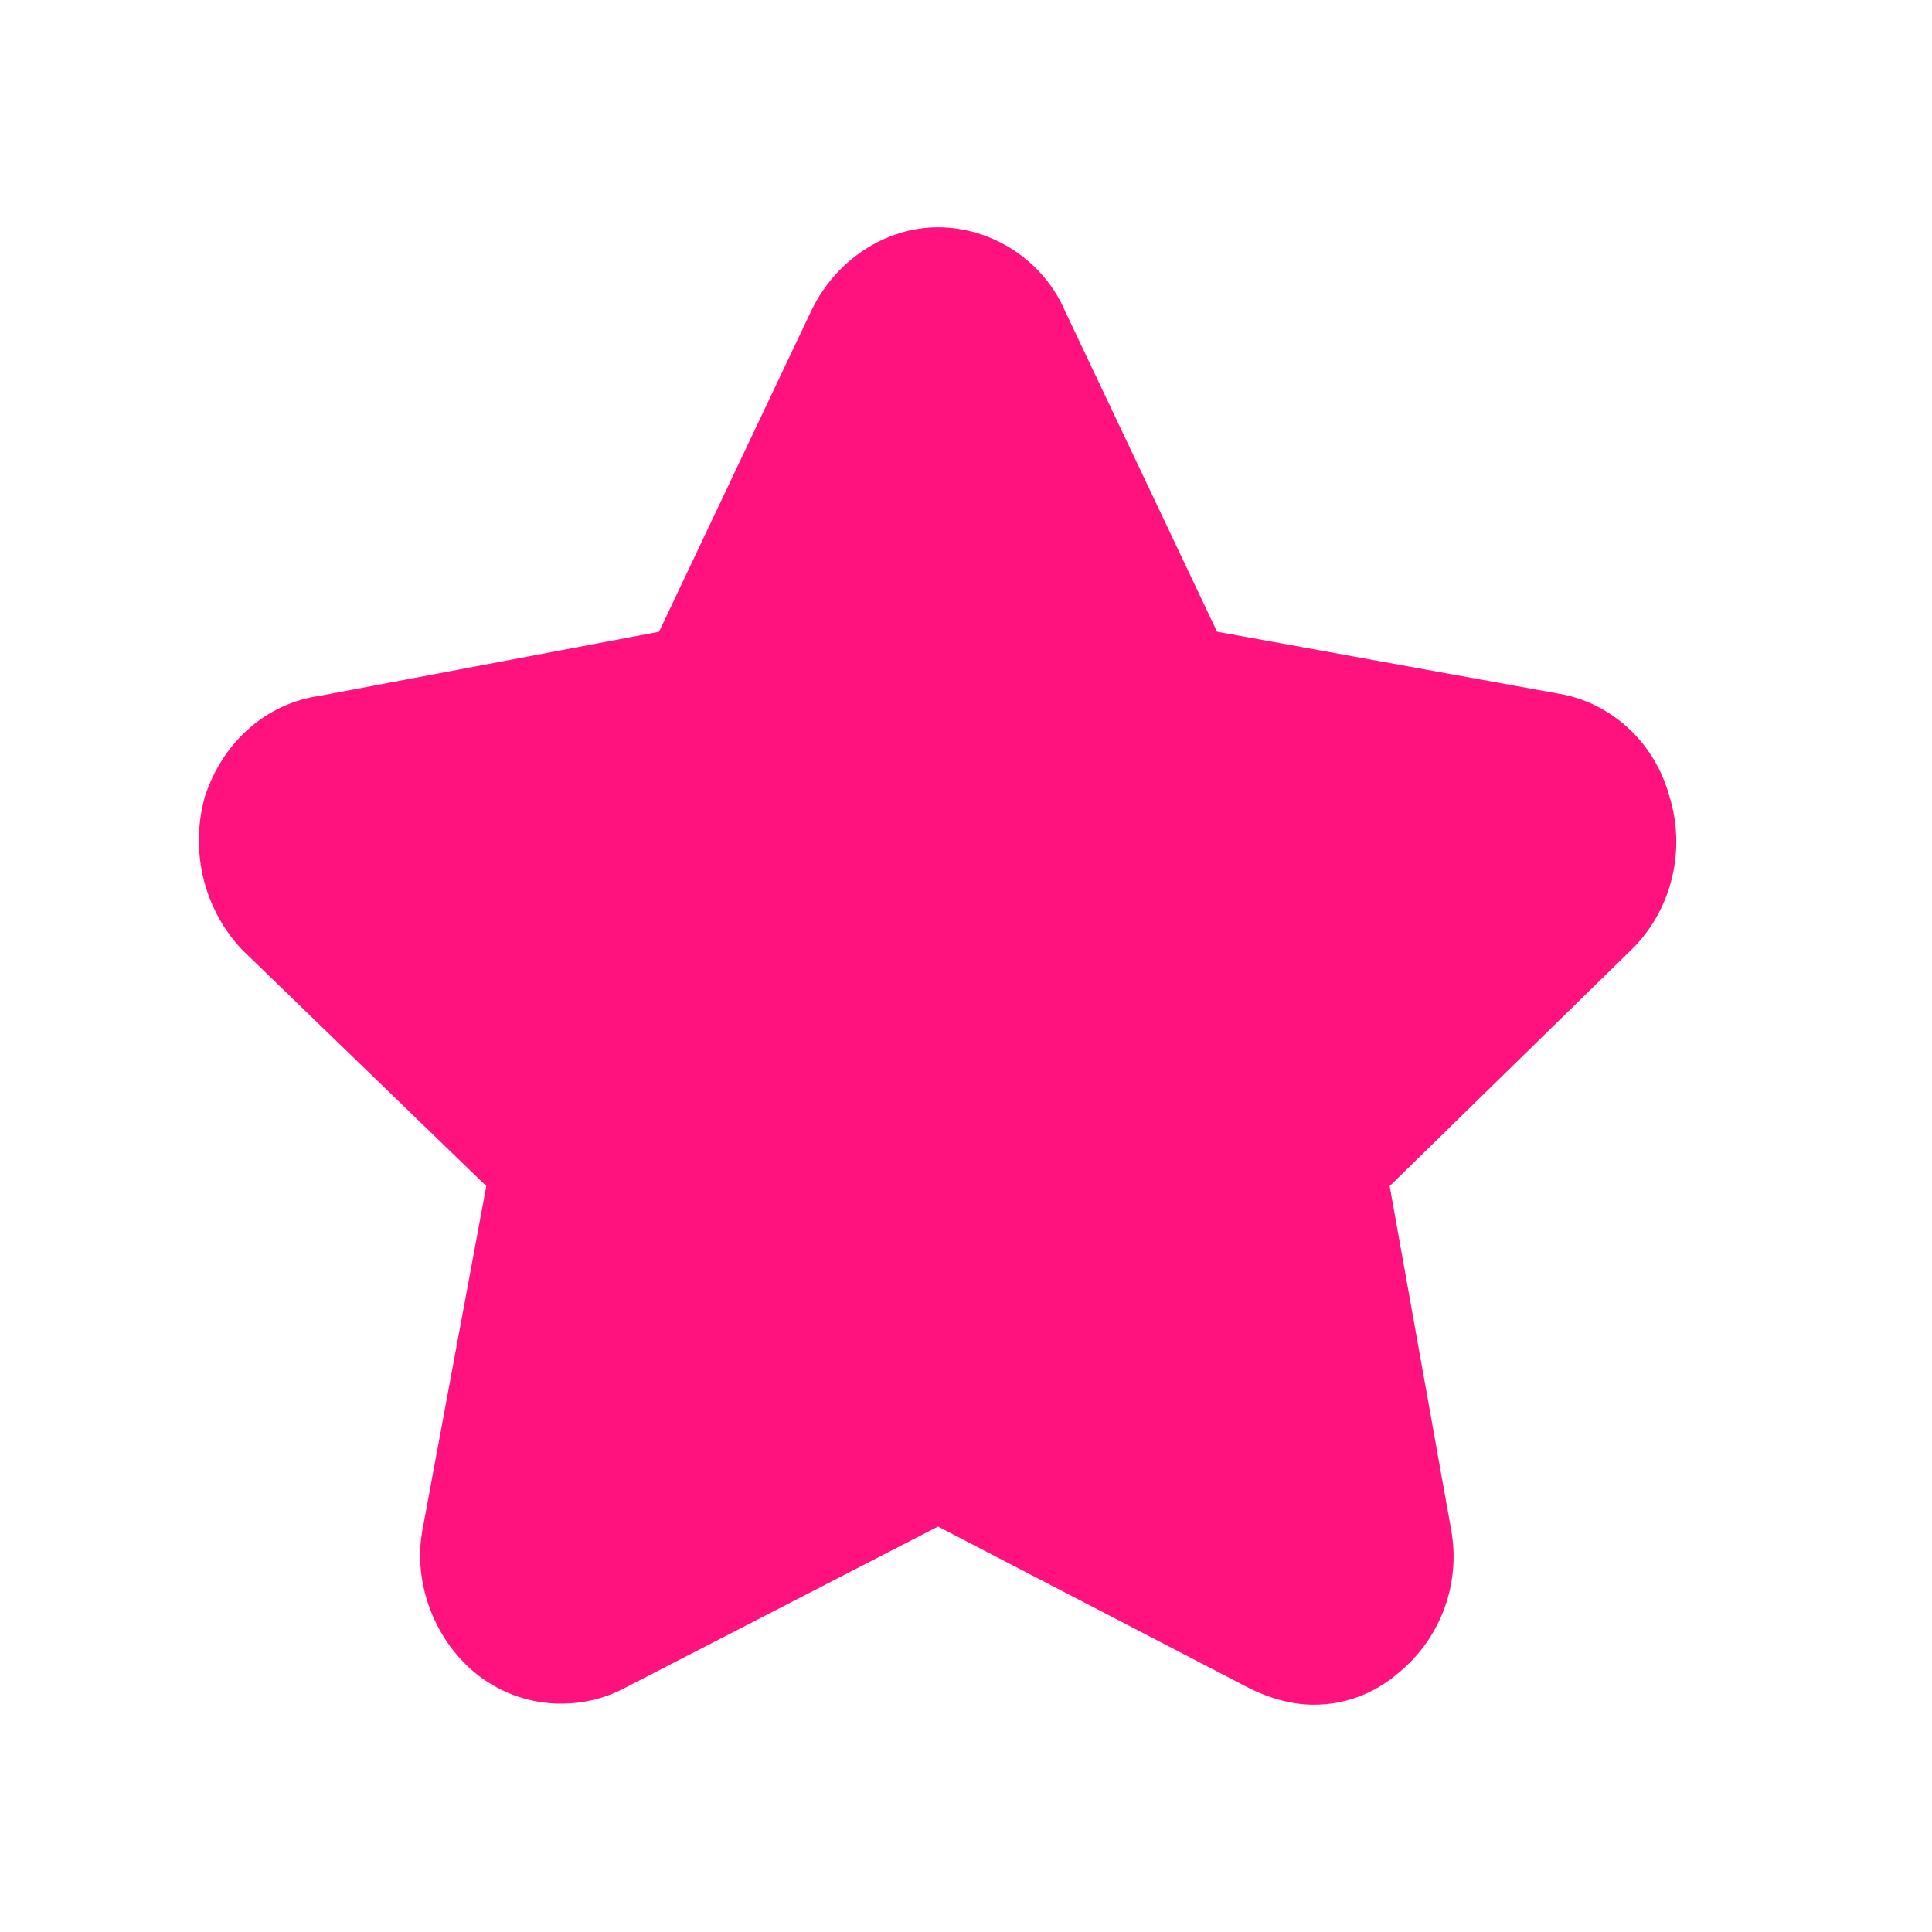 <?xml version="1.0" encoding="UTF-8"?>
<svg width="34px" height="34px" viewBox="0 0 34 34" version="1.1" xmlns="http://www.w3.org/2000/svg" xmlns:xlink="http://www.w3.org/1999/xlink">
    <title>编组 40</title>
    <defs>
        <rect id="path-1" x="0" y="0" width="47" height="47"></rect>
        <filter x="-1.1%" y="-1.1%" width="102.1%" height="104.3%" filterUnits="objectBoundingBox" id="filter-2">
            <feOffset dx="0" dy="1" in="SourceAlpha" result="shadowOffsetOuter1"></feOffset>
            <feColorMatrix values="0 0 0 0 0.876   0 0 0 0 0.876   0 0 0 0 0.876  0 0 0 0.5 0" type="matrix" in="shadowOffsetOuter1"></feColorMatrix>
        </filter>
    </defs>
    <g id="pc" stroke="none" stroke-width="1" fill="none" fill-rule="evenodd">
        <g id="桃子搜索-pc-02" transform="translate(-1358, -639)">
            <g id="编组-40" transform="translate(1350.5, 632)">
                <g id="矩形备份-7">
                    <use fill="black" fill-opacity="1" filter="url(#filter-2)" xlink:href="#path-1"></use>
                    <use fill="#FFFFFF" fill-rule="evenodd" xlink:href="#path-1"></use>
                </g>
                <path d="M30.613,37 C30.247,37 29.836,36.891 29.454,36.693 L24.008,33.865 L18.528,36.688 C18.181,36.88 17.784,36.981 17.379,36.981 C16.852,36.983 16.339,36.809 15.916,36.484 C15.149,35.886 14.756,34.852 14.937,33.909 L16.058,27.873 L11.762,23.715 C11.099,23.017 10.844,22.005 11.095,21.059 L11.103,21.028 C11.415,20.057 12.19,19.376 13.13,19.245 L19.098,18.118 L21.777,12.469 C22.207,11.575 23.082,11 24.008,11 C24.973,11 25.871,11.596 26.248,12.485 L28.918,18.117 L34.887,19.2 C35.834,19.343 36.613,20.049 36.876,21.004 C37.171,21.943 36.93,22.975 36.254,23.67 L36.239,23.685 L31.956,27.873 L33.038,33.921 C33.213,34.888 32.842,35.864 32.071,36.473 C31.658,36.818 31.143,37.004 30.613,37 Z" id="路径" fill="#FF127D" fill-rule="nonzero"></path>
            </g>
        </g>
    </g>
</svg>